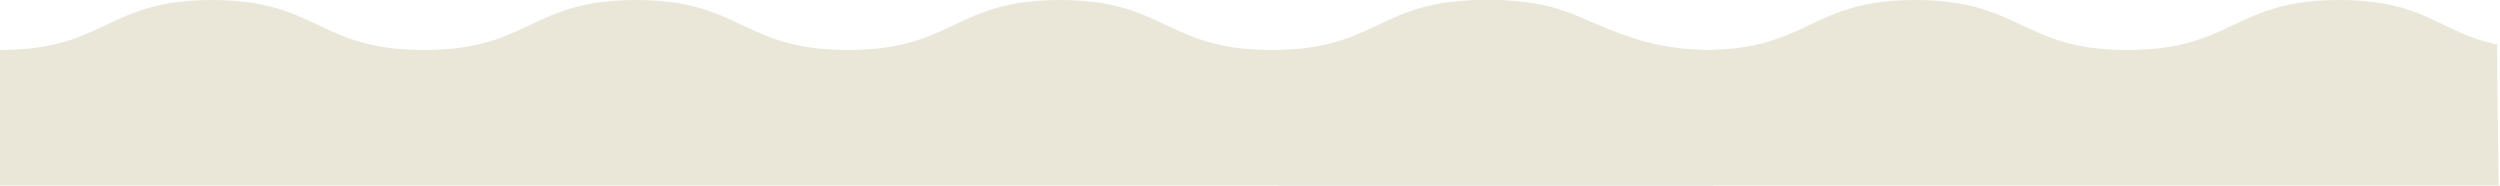 <?xml version="1.0" encoding="UTF-8"?>
<svg width="1442px" height="107px" viewBox="0 0 1442 107" version="1.1" xmlns="http://www.w3.org/2000/svg" xmlns:xlink="http://www.w3.org/1999/xlink">
    <title>Group 4</title>
    <g id="Design" stroke="none" stroke-width="1" fill="none" fill-rule="evenodd">
        <g id="Insect-Guide" transform="translate(0, -155)" fill="#EAE7D9">
            <g id="tan-BG" transform="translate(0, 155)">
                <g id="Group">
                    <g id="Group-4">
                        <path d="M988,28.837 C926.866,28.837 917.043,0 855.911,0 C794.775,0 794.775,28.837 733.639,28.837 C672.505,28.837 672.505,0 611.371,0 C550.237,0 550.237,28.837 489.105,28.837 C427.969,28.837 427.969,0 366.835,0 C305.697,0 305.697,28.837 244.559,28.837 C183.421,28.837 183.421,0 122.28,0 C61.14,0 61.14,28.837 0,28.837 L0,107 L988,107 L988,28.837 Z" id="Stroke-1"></path>
                        <path d="M1440.408,25.744 C1406.564,18.471 1398.632,0 1349.371,0 C1288.237,0 1288.237,28.837 1227.105,28.837 C1165.969,28.837 1165.969,0 1104.835,0 C1043.697,0 1043.697,28.837 982.559,28.837 C921.421,28.837 921.421,0 860.28,0 C799.14,0 799.14,28.837 738,28.837 L738,107 L1441.244,107 C1440.442,52.823 1440.163,25.737 1440.408,25.744 Z" id="Stroke-1-Copy"></path>
                    </g>
                </g>
            </g>
        </g>
    </g>
</svg>